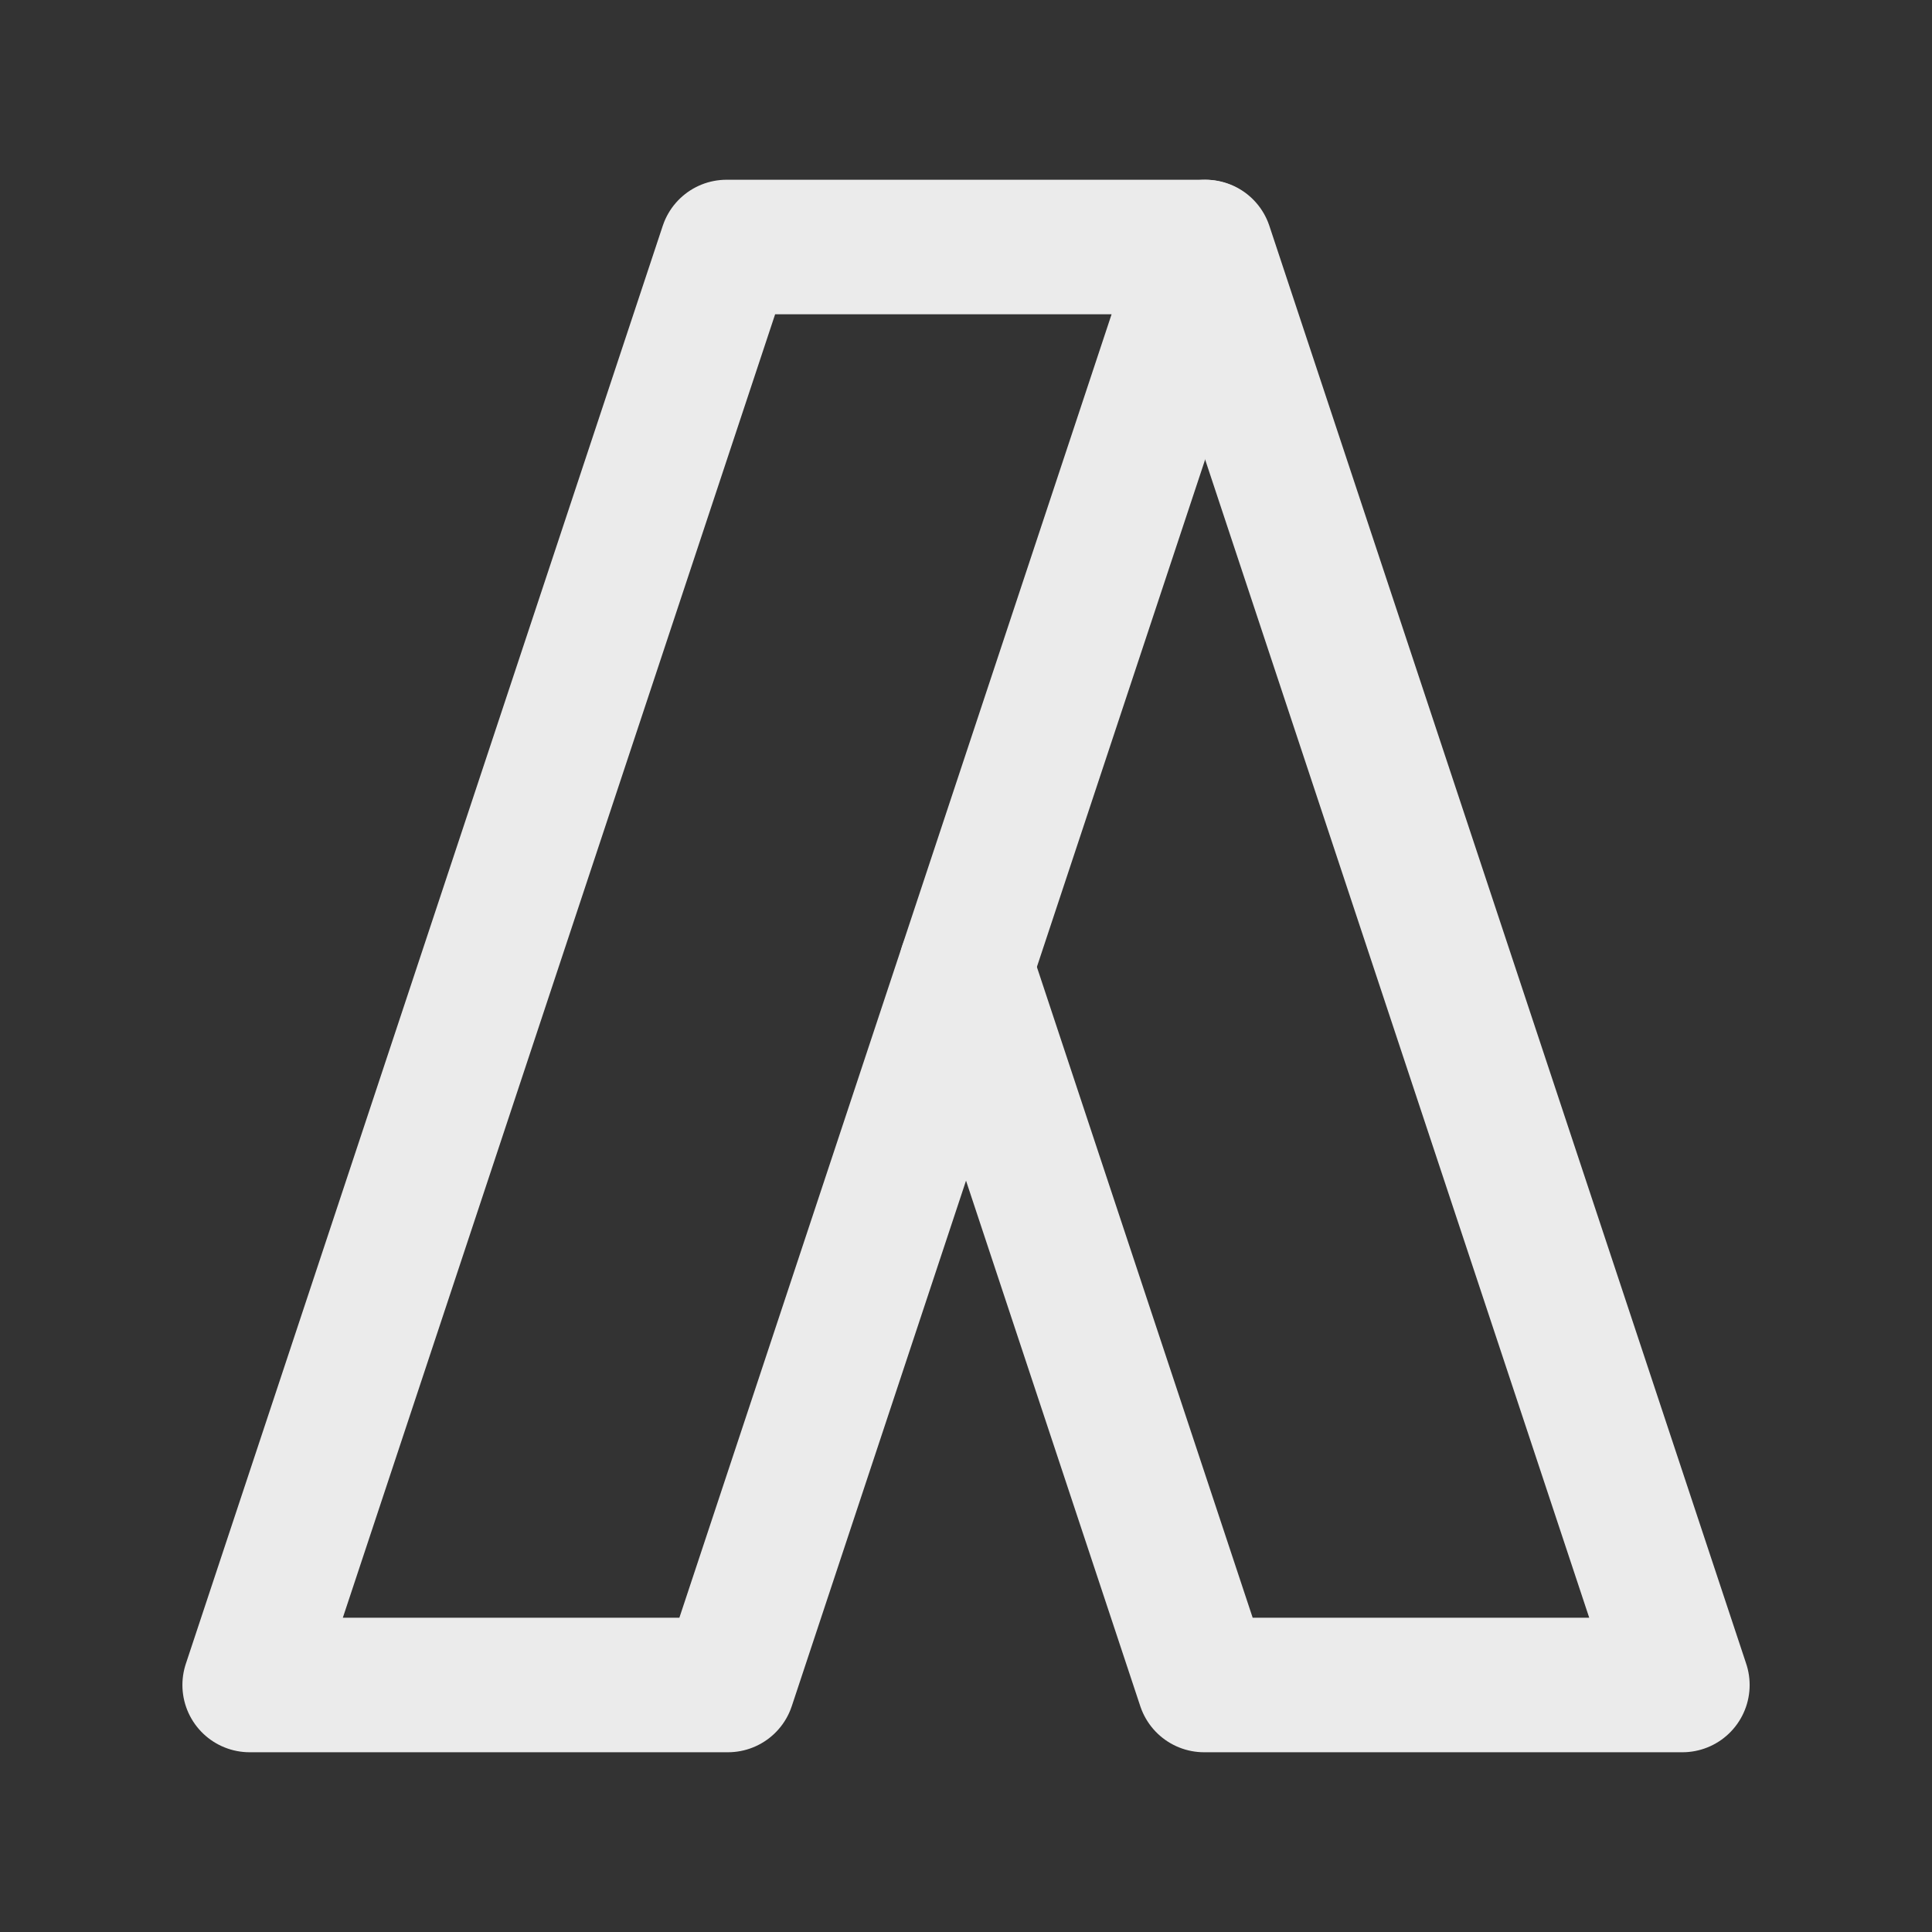 <!-- Generated by IcoMoon.io -->
<svg version="1.1" xmlns="http://www.w3.org/2000/svg" width="40" height="40" viewBox="0 0 40 40">
<rect x="0" y="0" width="40" height="40" fill="#333333" stroke="none"/>
<title>ut-adwords</title>
<path fill="none" stroke-linejoin="round" stroke-linecap="round" stroke-miterlimit="10" stroke-width="2.785" stroke="#ebebeb" d="M15.071 34.886h-9.902l9.874-29.772h9.9z"></path>
<path fill="none" stroke-linejoin="round" stroke-linecap="round" stroke-miterlimit="10" stroke-width="2.785" stroke="#ebebeb" d="M20.001 20.022l4.929 14.864h9.902l-9.873-29.772"></path>
</svg>
